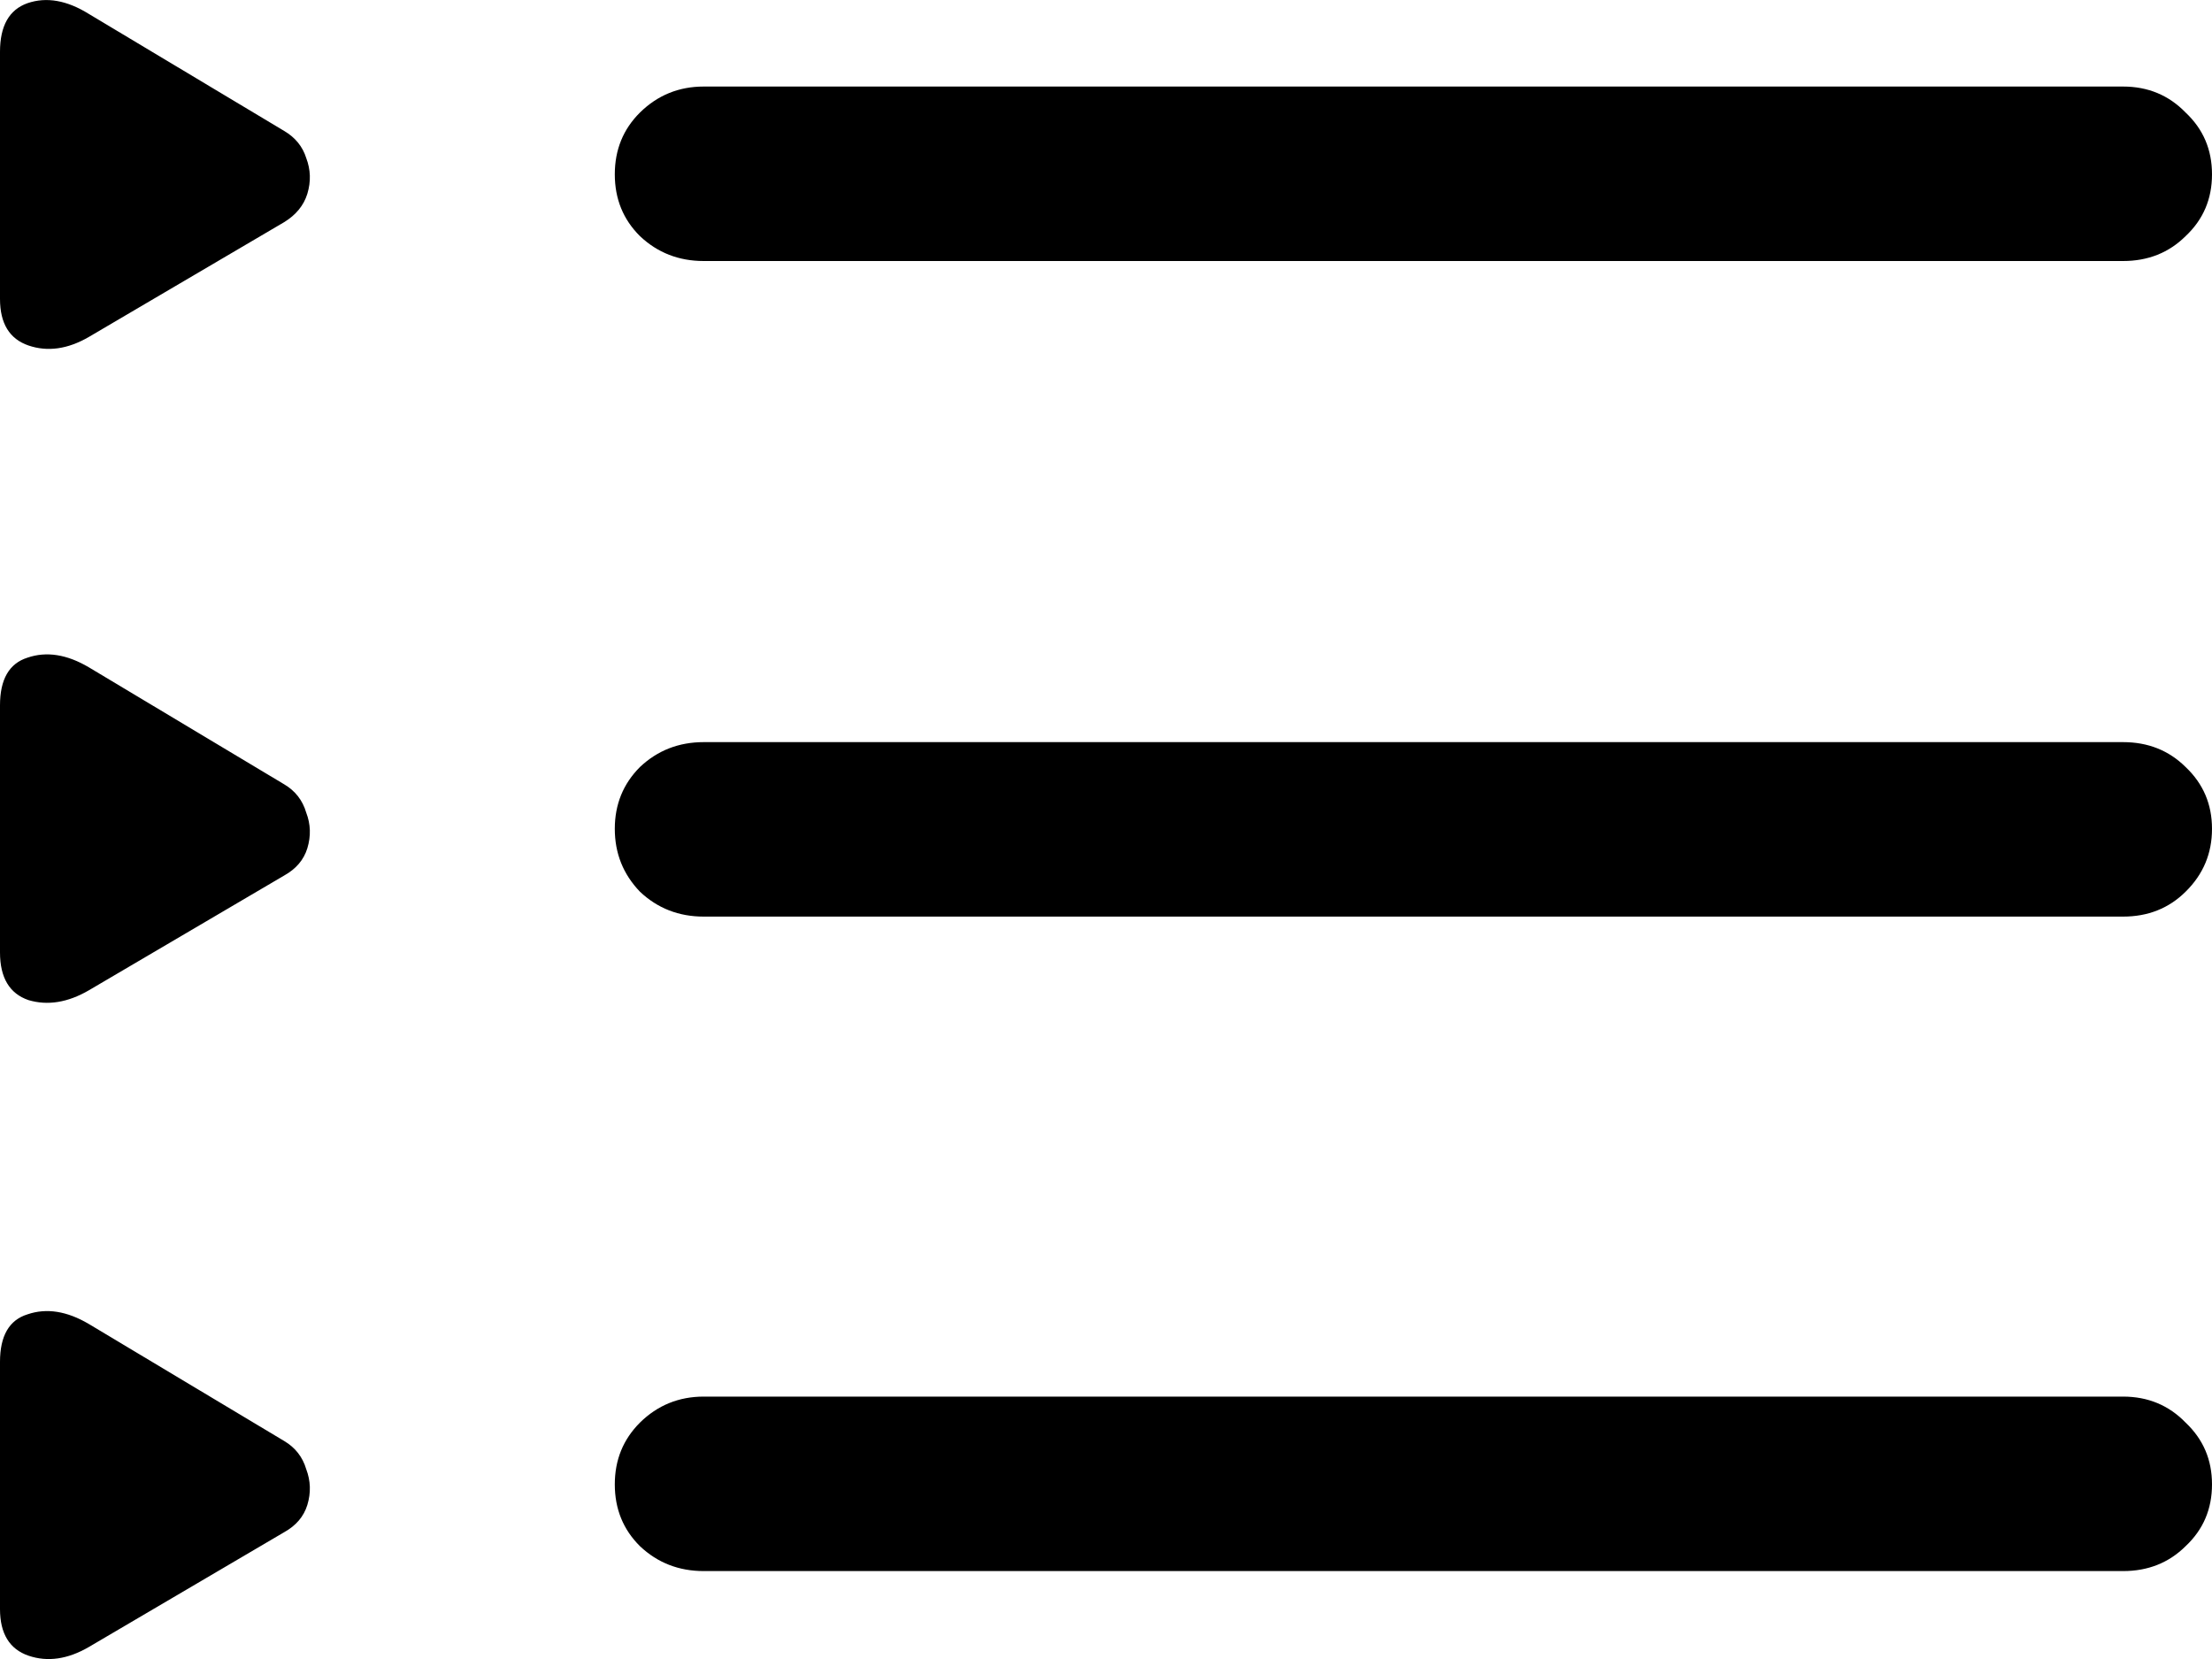 <svg
	color="rgb(0, 0, 0)"
	viewBox="0 0 16 12"
	fill="none"
	xmlns="http://www.w3.org/2000/svg"
>
	<path
		d="M5.09 1.888H15.357C15.537 1.888 15.688 1.828 15.809 1.708C15.937 1.588 16 1.439 16 1.261C16 1.083 15.937 0.934 15.809 0.814C15.688 0.689 15.537 0.626 15.357 0.626H5.09C4.91 0.626 4.756 0.689 4.629 0.814C4.508 0.934 4.447 1.083 4.447 1.261C4.447 1.439 4.508 1.588 4.629 1.708C4.756 1.828 4.91 1.888 5.09 1.888ZM5.09 6.63H15.357C15.537 6.63 15.688 6.57 15.809 6.45C15.937 6.324 16 6.173 16 5.995C16 5.818 15.937 5.669 15.809 5.548C15.688 5.428 15.537 5.368 15.357 5.368H5.09C4.91 5.368 4.756 5.428 4.629 5.548C4.508 5.669 4.447 5.818 4.447 5.995C4.447 6.173 4.508 6.324 4.629 6.45C4.756 6.57 4.91 6.63 5.09 6.63ZM5.09 11.364H15.357C15.537 11.364 15.688 11.304 15.809 11.184C15.937 11.064 16 10.915 16 10.737C16 10.559 15.937 10.411 15.809 10.29C15.688 10.165 15.537 10.102 15.357 10.102H5.09C4.91 10.102 4.756 10.165 4.629 10.29C4.508 10.411 4.447 10.559 4.447 10.737C4.447 10.915 4.508 11.064 4.629 11.184C4.756 11.304 4.91 11.364 5.09 11.364ZM0.643 2.437L2.057 1.606C2.141 1.554 2.197 1.486 2.223 1.402C2.25 1.313 2.247 1.227 2.215 1.143C2.189 1.06 2.136 0.995 2.057 0.948L0.643 0.101C0.484 0.002 0.336 -0.024 0.199 0.023C0.066 0.07 0 0.187 0 0.375V2.162C0 2.34 0.069 2.452 0.206 2.499C0.344 2.546 0.49 2.526 0.643 2.437ZM0.643 7.163L2.057 6.332C2.141 6.285 2.197 6.22 2.223 6.136C2.25 6.047 2.247 5.961 2.215 5.878C2.189 5.789 2.136 5.721 2.057 5.674L0.643 4.827C0.484 4.733 0.336 4.71 0.199 4.757C0.066 4.799 0 4.914 0 5.102V6.889C0 7.072 0.069 7.187 0.206 7.234C0.344 7.275 0.49 7.252 0.643 7.163ZM0.643 11.913L2.057 11.082C2.141 11.035 2.197 10.97 2.223 10.886C2.25 10.797 2.247 10.711 2.215 10.627C2.189 10.539 2.136 10.471 2.057 10.424L0.643 9.577C0.484 9.483 0.336 9.46 0.199 9.507C0.066 9.548 0 9.663 0 9.851V11.639C0 11.816 0.069 11.929 0.206 11.976C0.344 12.023 0.49 12.002 0.643 11.913Z"
		fill="currentColor"
	/>
</svg>
